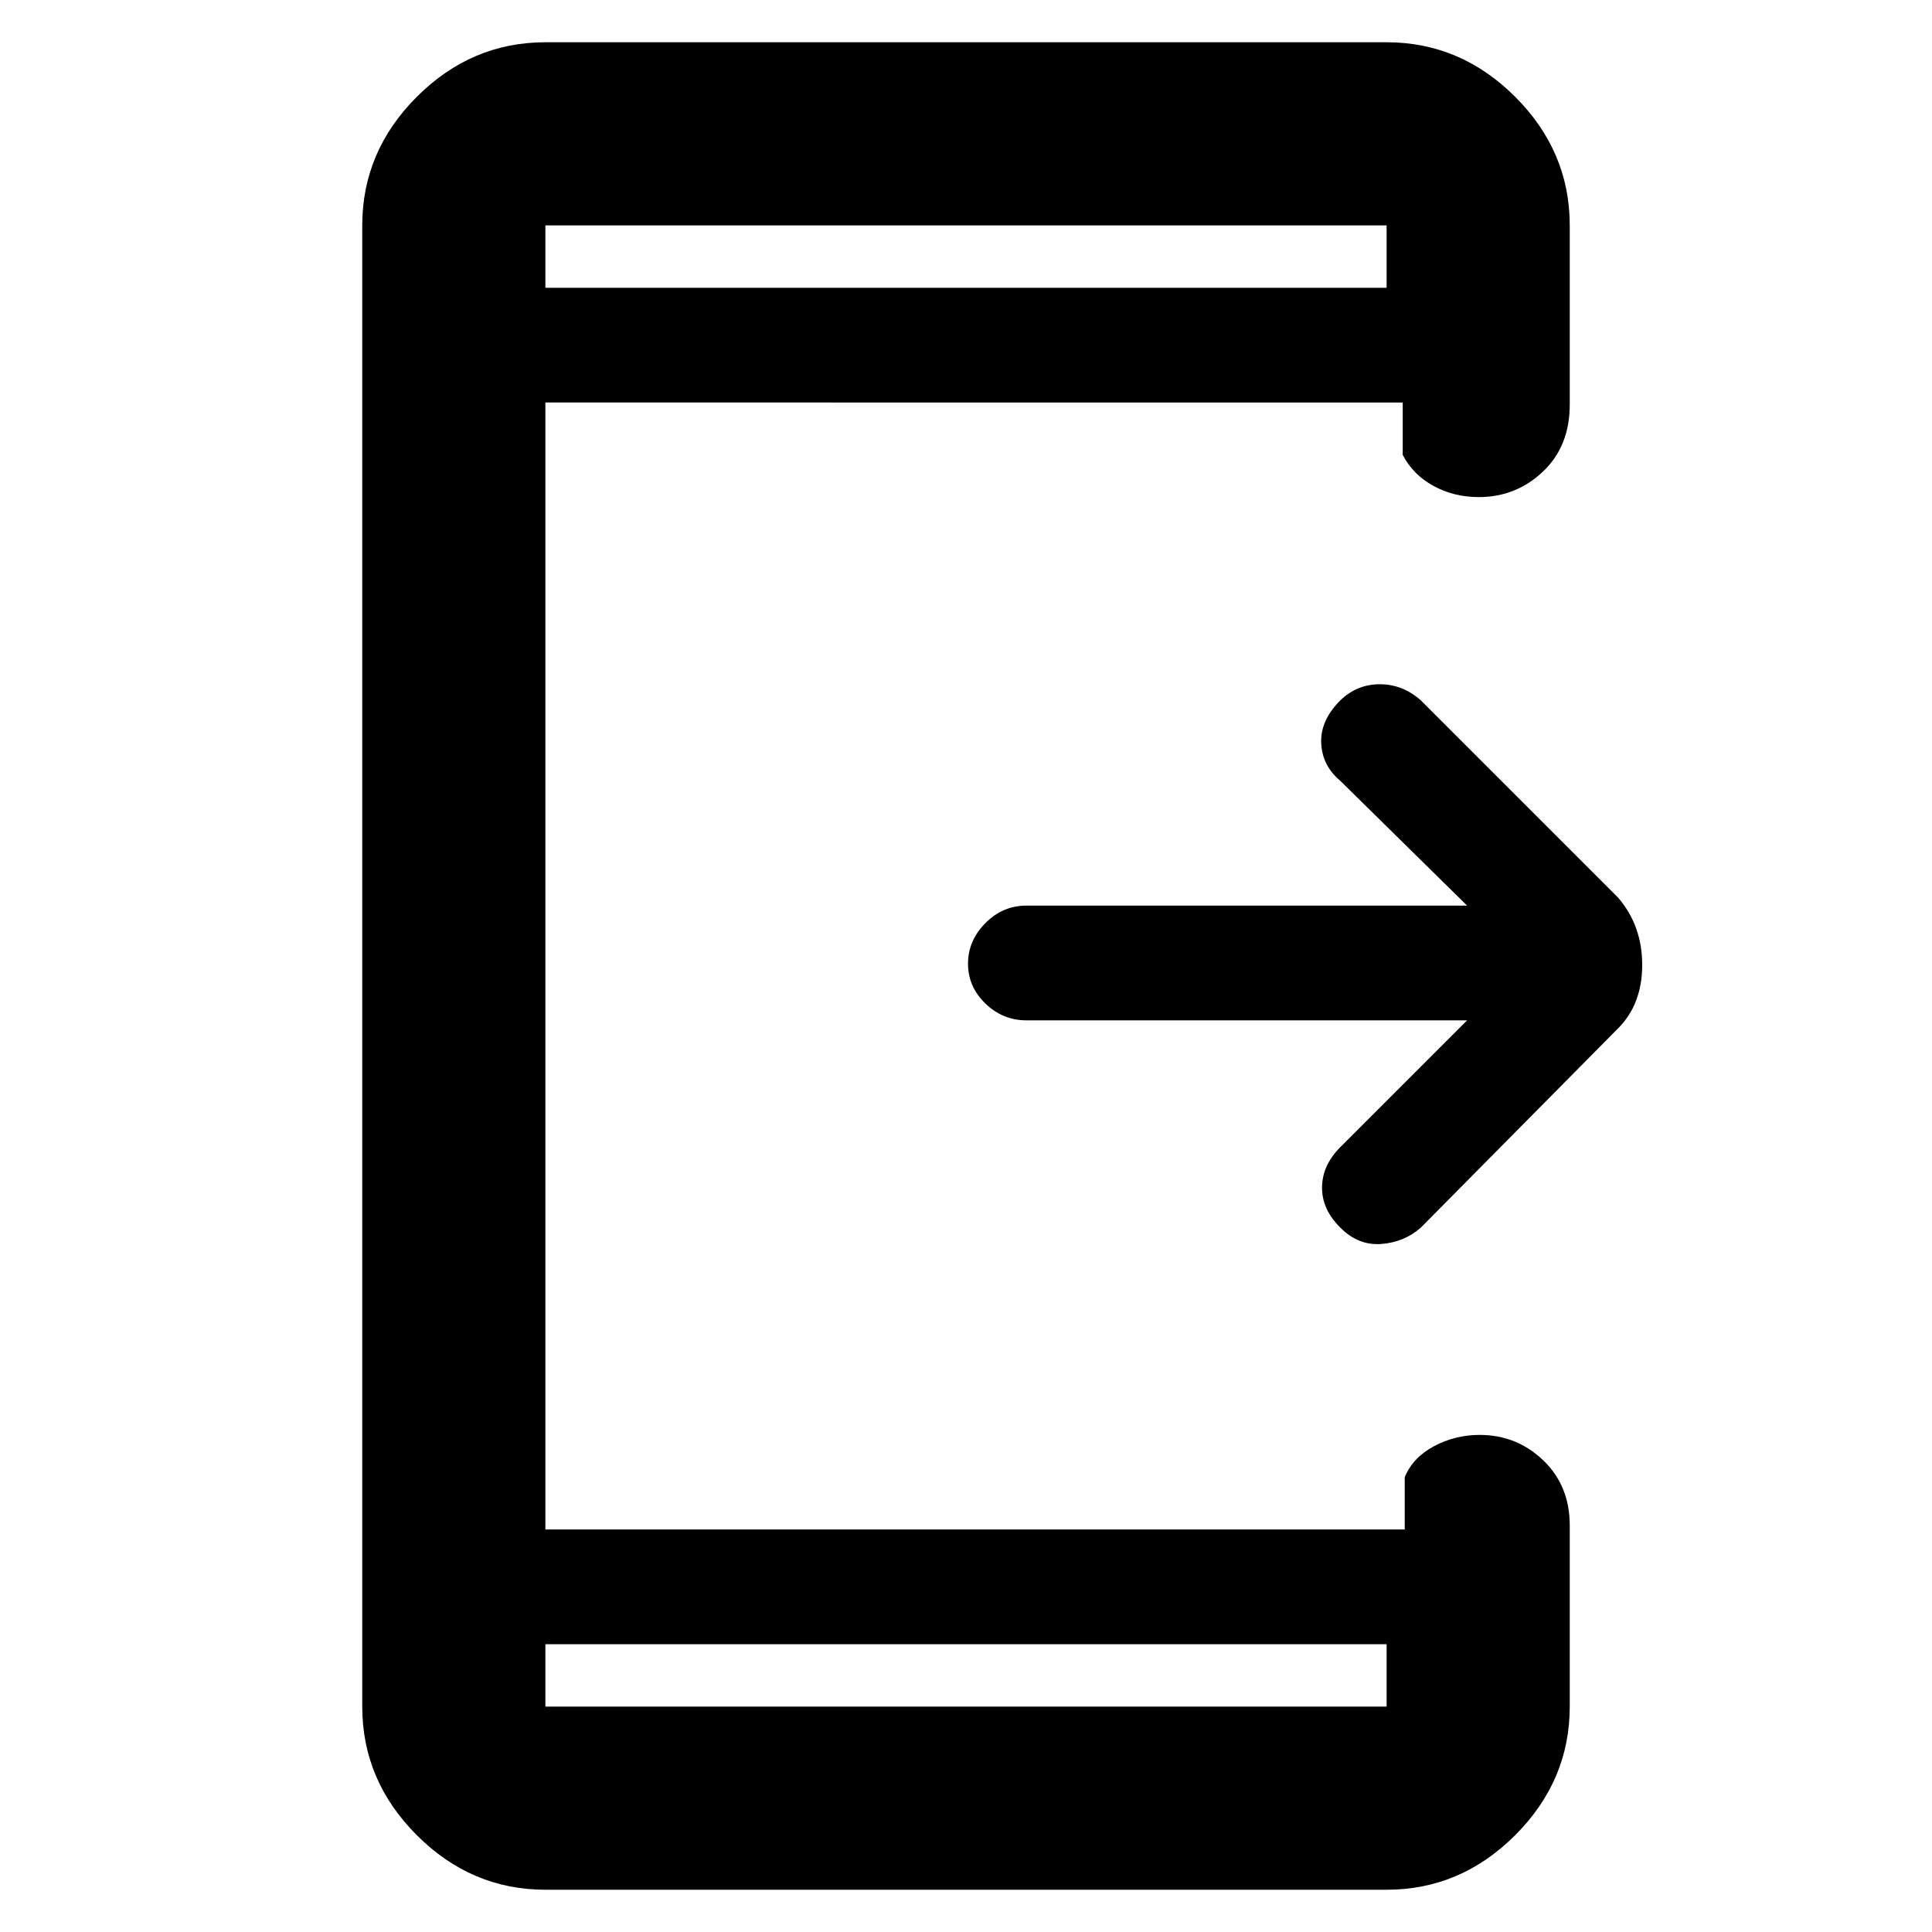 <svg xmlns="http://www.w3.org/2000/svg" height="48" viewBox="0 -960 960 960" width="48"><path d="M729-453H510q-11.75 0-20.37-8.36-8.63-8.36-8.63-19.8 0-11.44 8.63-20.14 8.62-8.7 20.37-8.7h219l-63-62q-9-7.5-9.5-18.75T666-612q8.29-8 19.62-8 11.34 0 20.38 8l98 98q12 13.91 12 33.45Q816-461 804-449l-98 99q-8.25 7.25-19.62 8.12-11.38.88-20.29-8.03-9.26-9.09-9.17-20.09.08-11 9.08-20l63-63ZM271-143v31h418v-31H271Zm0-674h418v-31H271v31Zm0 0v-31 31Zm0 674v31-31Zm0 122q-36.78 0-63.89-27.11T180-112v-736q0-36.77 27.11-63.89Q234.22-939 271-939h418q36.77 0 63.89 27.11Q780-884.77 780-848v89q0 20.75-13.36 33.37Q753.27-713 734.82-713q-12.52 0-22.67-5.63Q702-724.25 697-734v-26H271v560h427v-26q4-9.75 14.54-15.38 10.54-5.62 22.64-5.62 18.45 0 31.63 12.61Q780-221.77 780-202v90q0 36.78-27.11 63.89Q725.77-21 689-21H271Z"/></svg>